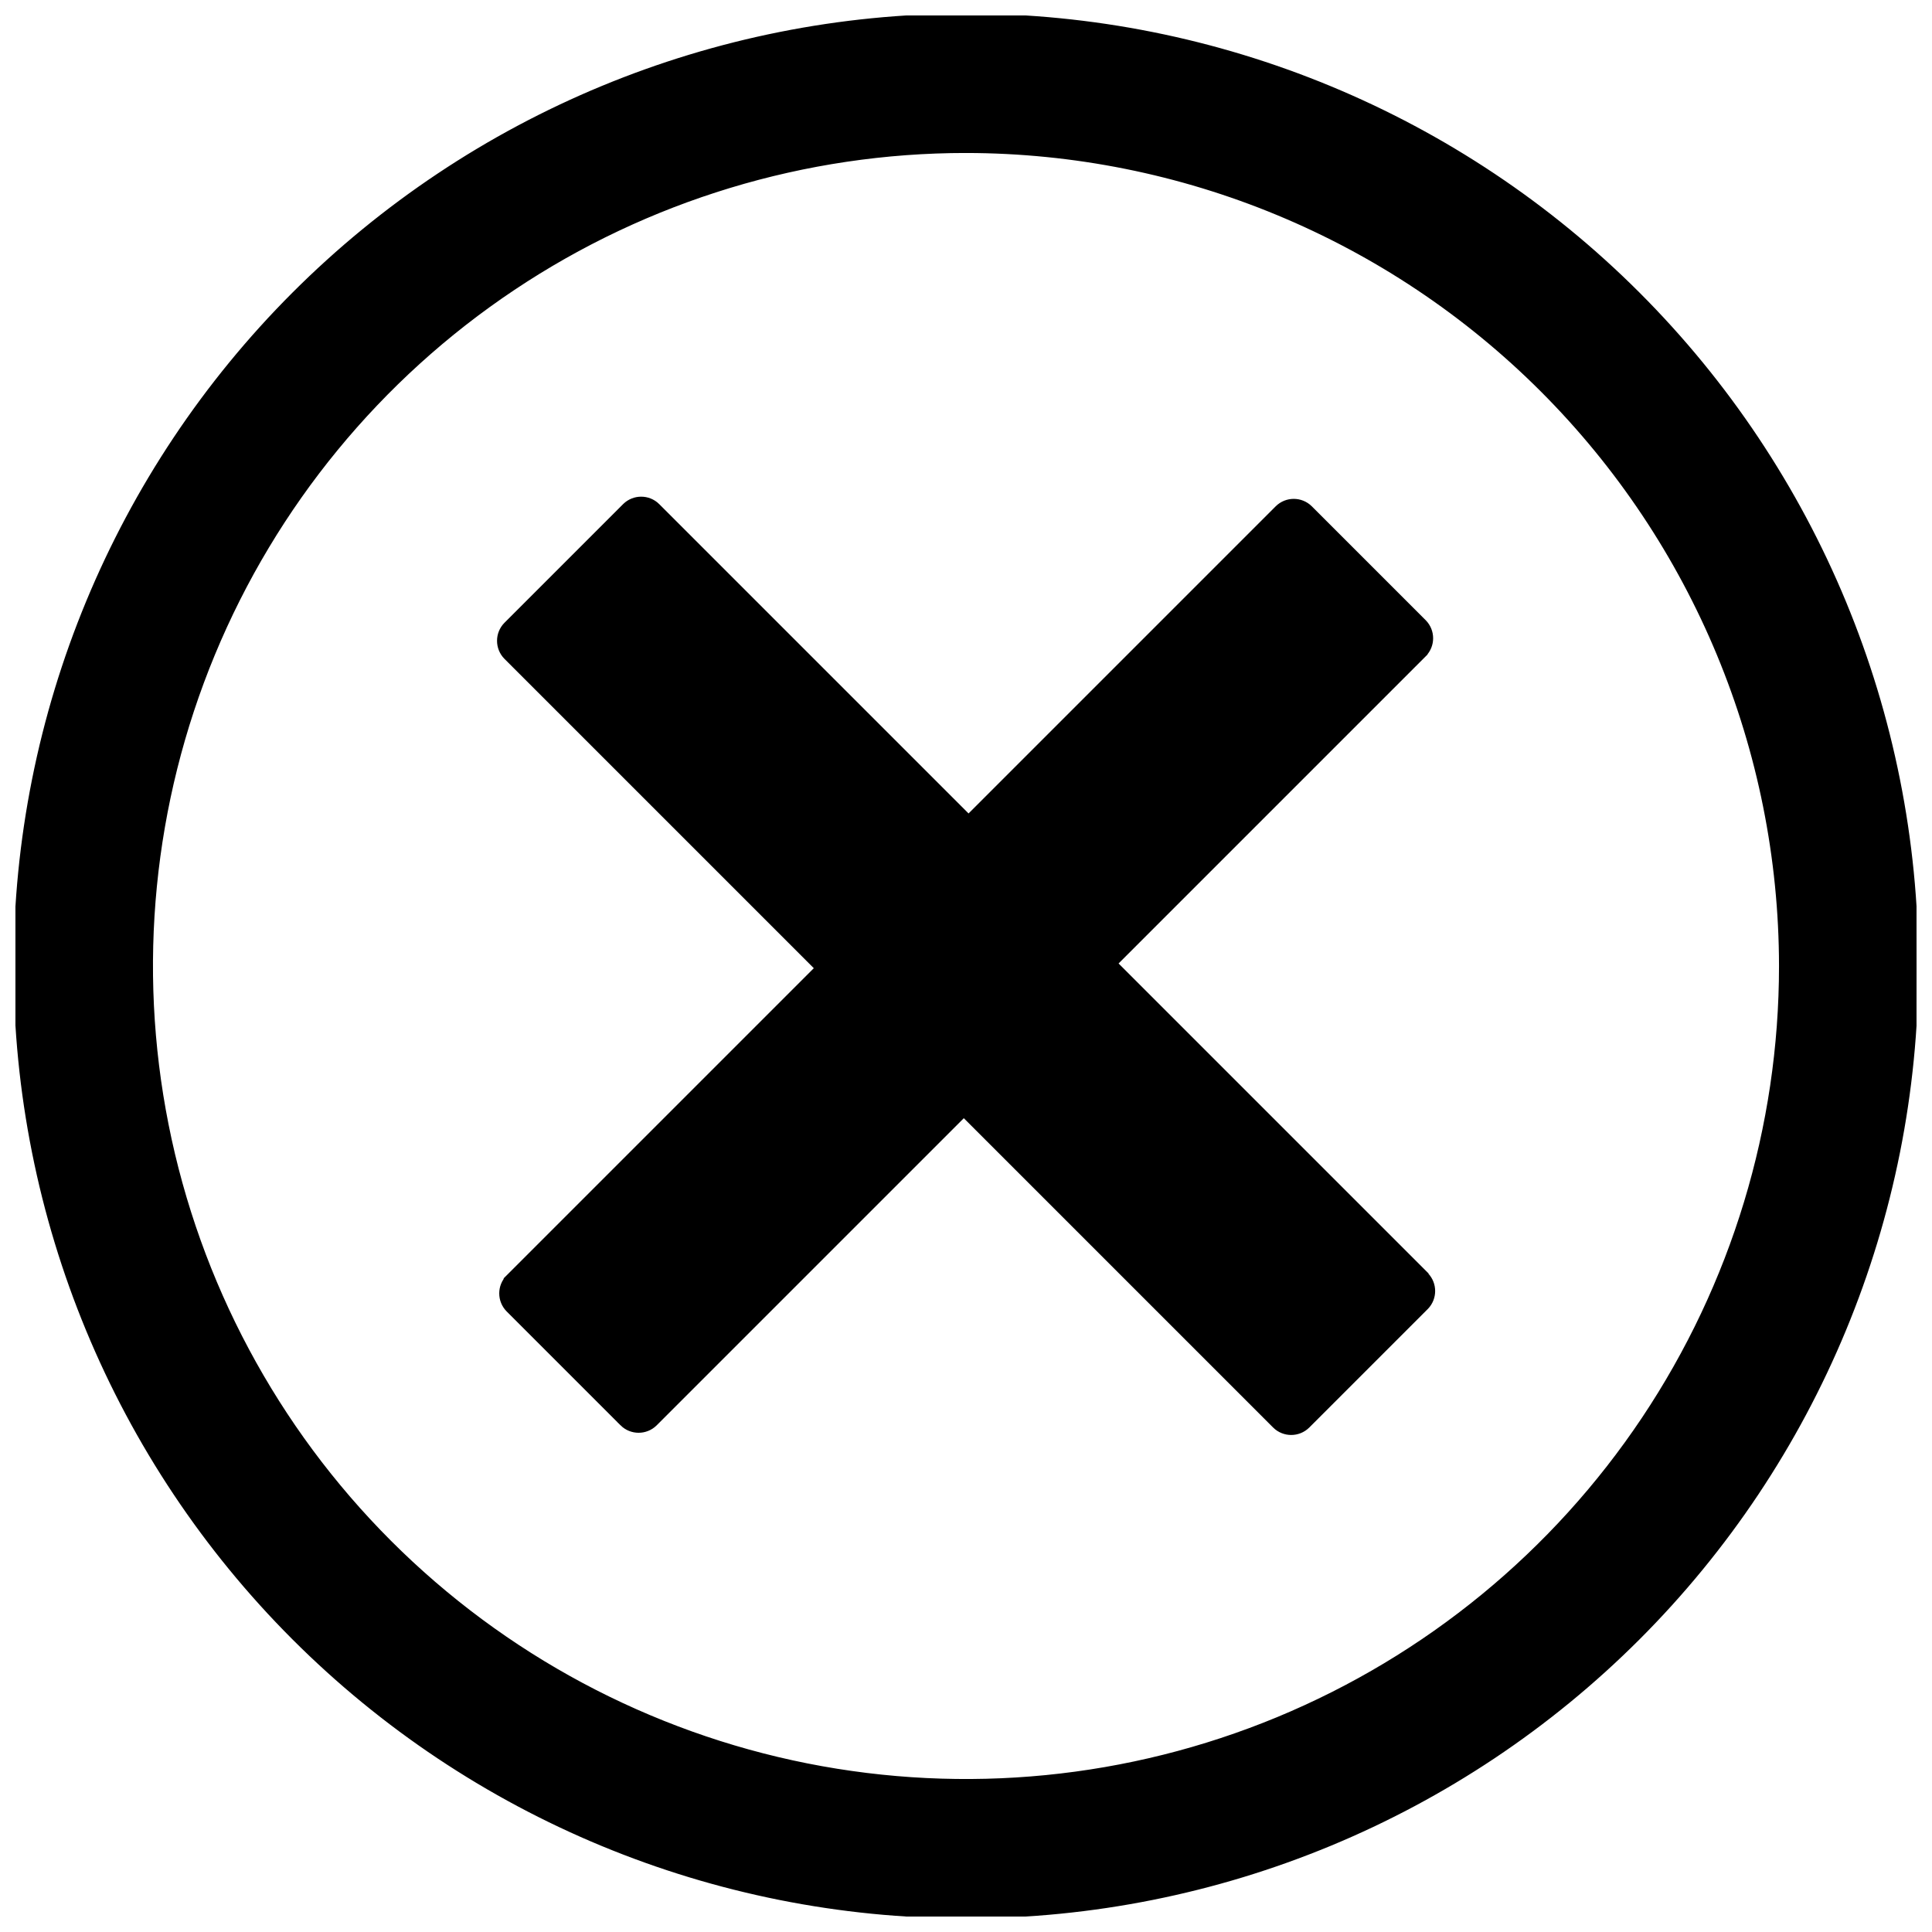<?xml version="1.0" encoding="UTF-8"?>
    <!-- The Best Svg Icon site in the world: iconSvg.co, Visit us! https://iconsvg.co -->
    <svg id="svg" fill="#000000" stroke="#000000" width="200px" height="200px" version="1.1" viewBox="144 144 512 512" xmlns="http://www.w3.org/2000/svg">
    <g id="IconSvg_bgCarrier" stroke-width="0"></g>
    <g id="IconSvg_tracerCarrier" stroke-linecap="round" stroke-linejoin="round" stroke="#CCCCCC"></g>
     <g id="IconSvg_iconCarrier">
      <defs xmlns="http://www.w3.org/2000/svg">
  <clipPath id="a">
   <path d="m148.09 148.09h503.81v503.81h-503.81z"/>
  </clipPath>
 </defs>
<g xmlns="http://www.w3.org/2000/svg" clip-path="url(#a)">
  <path d="m400 651.9c-66.812 0-130.88-26.539-178.12-73.781-47.242-47.242-73.781-111.31-73.781-178.12 0-66.812 26.539-130.88 73.781-178.12s111.31-73.781 178.12-73.781c66.809 0 130.88 26.539 178.12 73.781 47.242 47.242 73.781 111.31 73.781 178.12 0 66.809-26.539 130.88-73.781 178.12-47.242 47.242-111.31 73.781-178.12 73.781zm0-467.86c-42.715 0-84.469 12.664-119.98 36.395-35.516 23.73-63.195 57.461-79.543 96.922-16.344 39.461-20.621 82.883-12.289 124.77 8.332 41.895 28.902 80.375 59.105 110.58 30.203 30.199 68.684 50.77 110.57 59.102 41.891 8.332 85.312 4.055 124.78-12.289 39.461-16.344 73.188-44.027 96.918-79.539 23.73-35.516 36.395-77.27 36.395-119.98-0.051-57.262-22.82-112.16-63.309-152.65-40.488-40.488-95.391-63.258-152.65-63.309zm122.08 297.64-82.352-82.352 81.773-81.773-0.008-0.004c2.402-2.449 2.402-6.367 0-8.816l-30.23-30.23 0.004 0.004c-2.449-2.402-6.367-2.402-8.816 0l-81.773 81.773-82.352-82.352v-0.004c-2.449-2.402-6.367-2.402-8.816 0l-31.488 31.488c-2.402 2.449-2.402 6.367 0 8.816l82.352 82.352-81.773 81.773h0.004c-2.402 2.449-2.402 6.367 0 8.816l30.23 30.23h-0.004c2.449 2.398 6.367 2.398 8.816 0l81.773-81.773 82.352 82.352v0.004c2.449 2.398 6.367 2.398 8.816 0l31.488-31.488c2.34-2.438 2.34-6.285 0-8.723z"/>
 </g>

      </g>
      </svg>